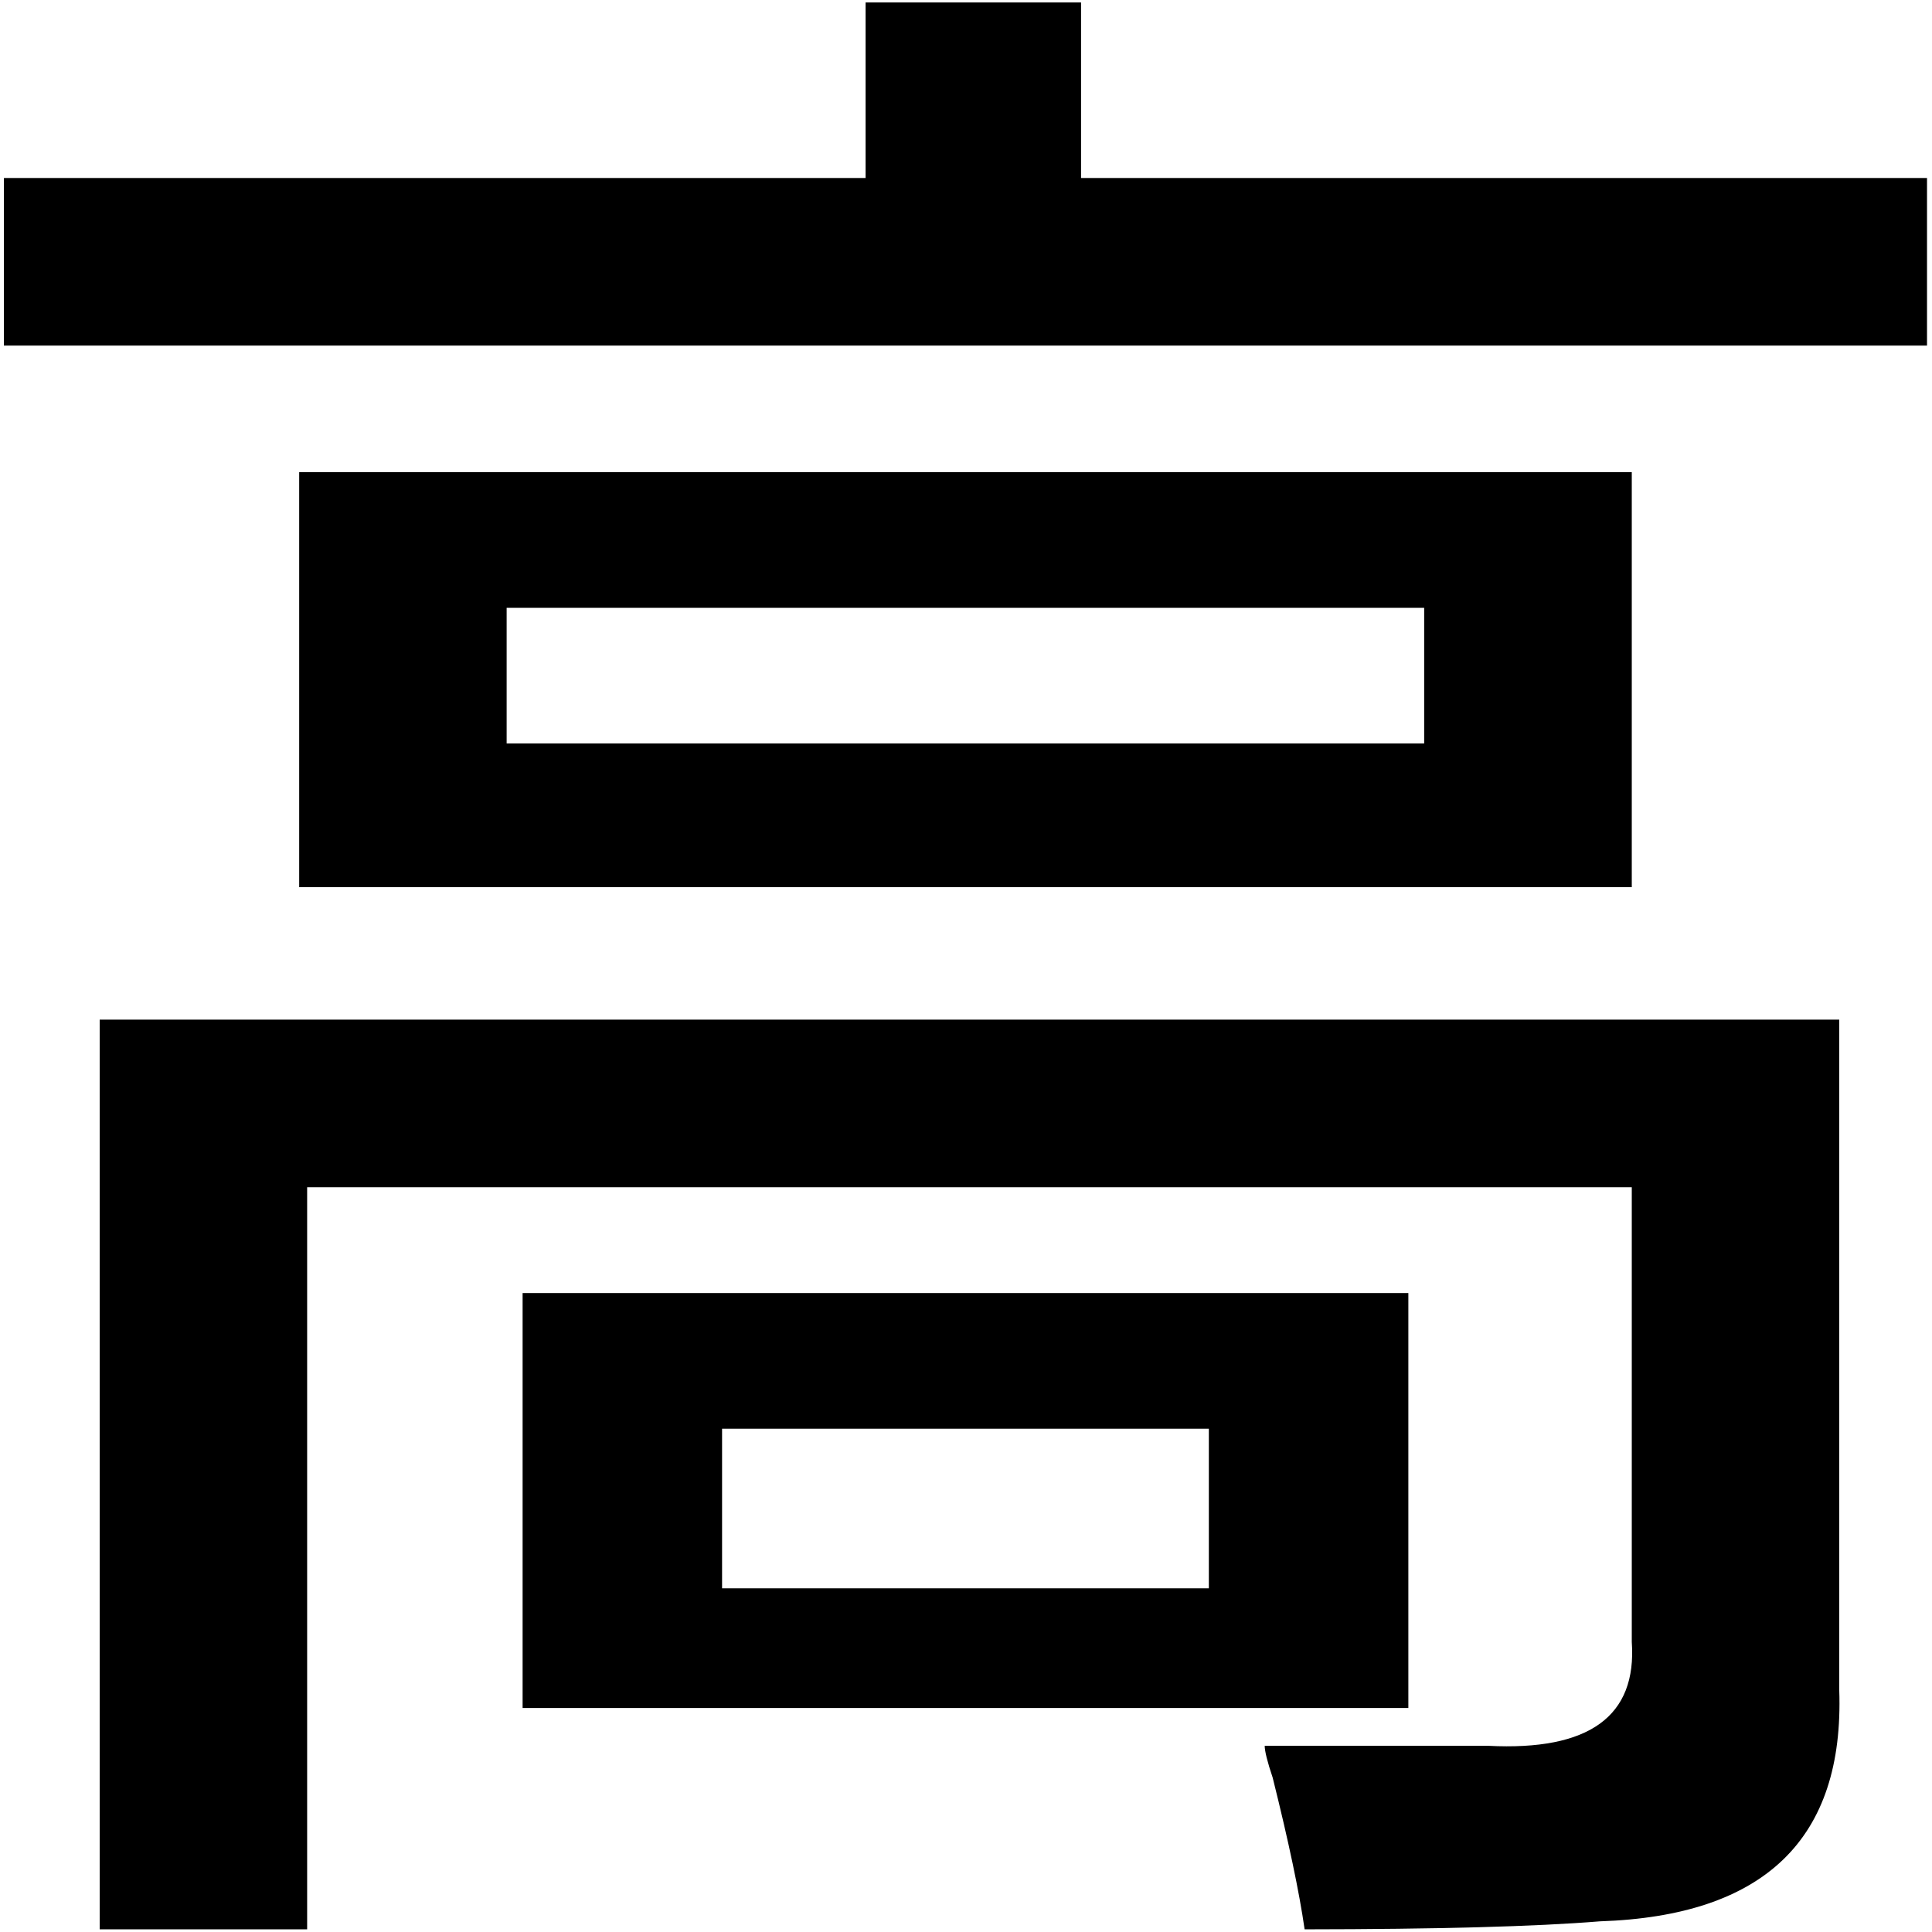 <svg xmlns="http://www.w3.org/2000/svg" width="558" height="558" viewBox="0 0 558 558">
  <style>
    path { fill: black; }
    @media (prefers-color-scheme: dark) {
      path { fill: white; }
    }
  </style>
  <path d="M1.13,99.81V51.41H250V.71h62.23v50.7H556.56v48.4ZM28.79,557.23V294.49H531.21v193.6q2.26,64.49-69.14,66.83-27.66,2.26-85.27,2.31-2.32-16.15-9.22-43.79c-1.55-4.61-2.31-7.71-2.31-9.22H429.8q43.76,2.26,41.49-30V342.89H88.71V557.23Zm57.62-301V136.38H471.29V256.23Zm59.92-80.67v39.18h265V175.56Zm4.61,317.74V373.46H406.76V493.3Zm57.61-80.66v46.09H349.14V412.64Z"/>
</svg>

